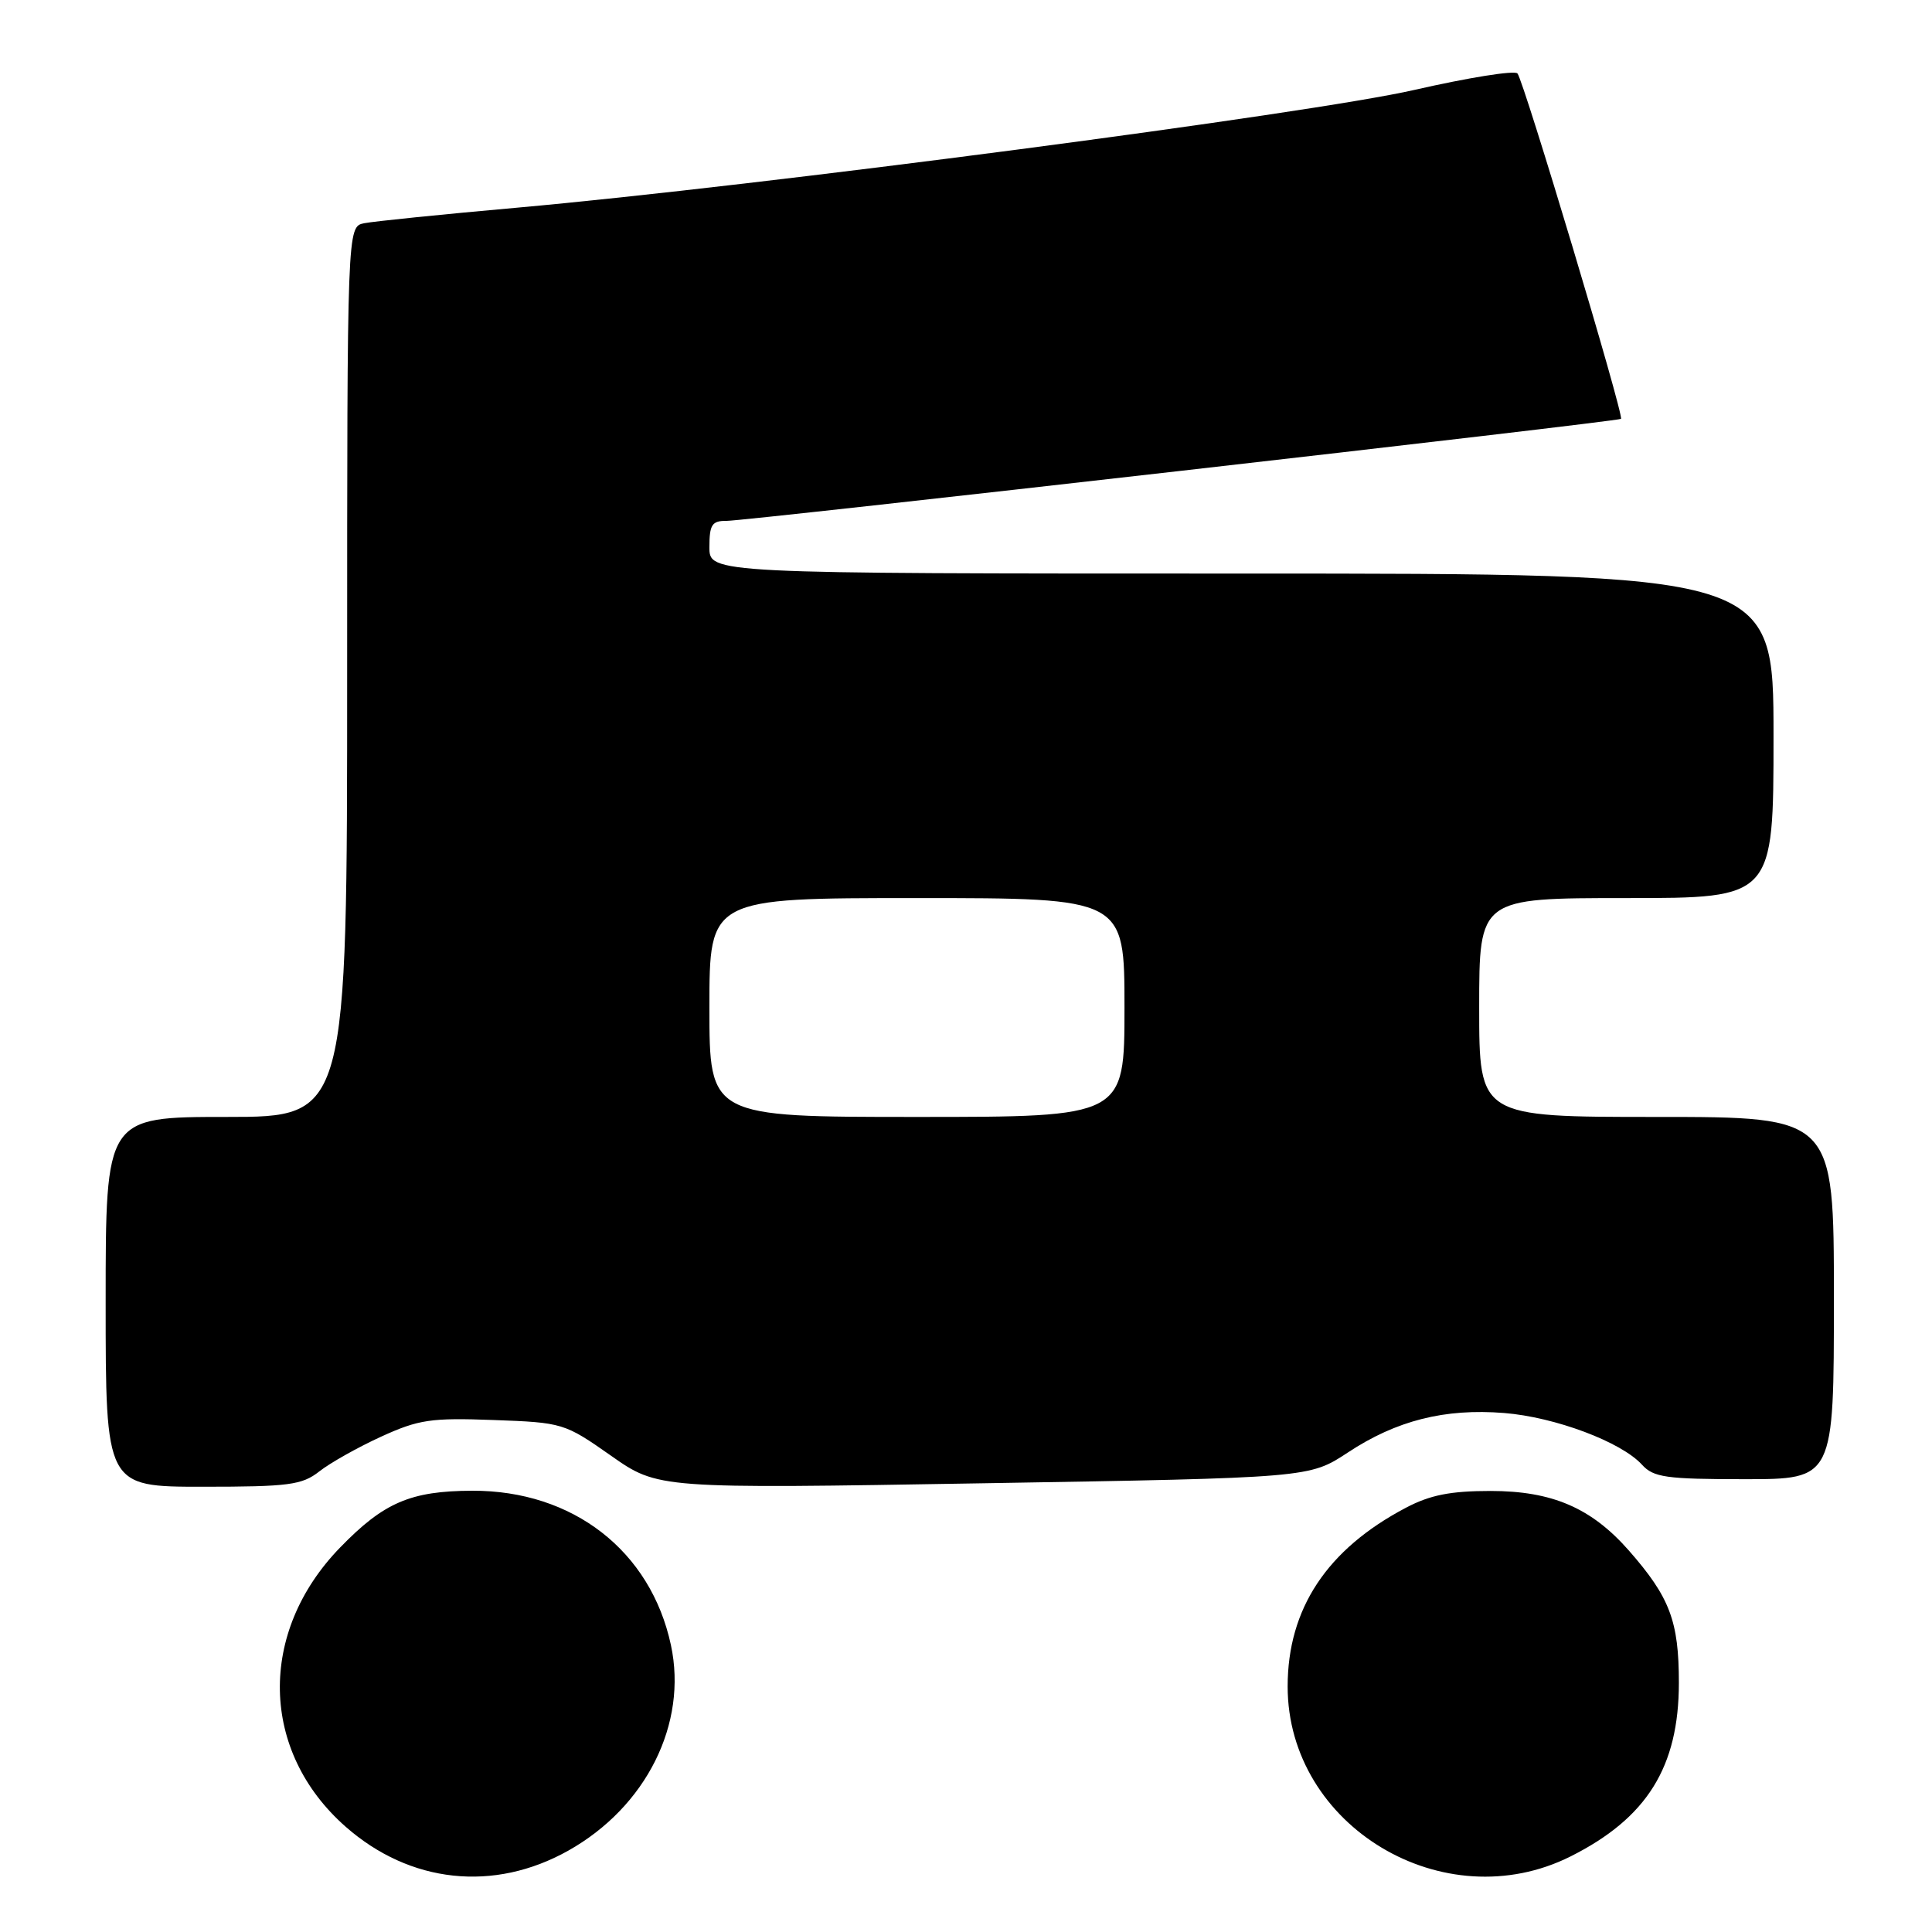 <?xml version="1.0" encoding="UTF-8" standalone="no"?>
<!DOCTYPE svg PUBLIC "-//W3C//DTD SVG 1.1//EN" "http://www.w3.org/Graphics/SVG/1.1/DTD/svg11.dtd" >
<svg xmlns="http://www.w3.org/2000/svg" xmlns:xlink="http://www.w3.org/1999/xlink" version="1.1" viewBox="0 0 256 256">
 <g >
 <path fill="currentColor"
d=" M 75.30 245.22 C 85.63 239.42 91.14 228.40 88.90 217.98 C 86.22 205.49 75.91 197.48 62.57 197.53 C 54.40 197.56 50.86 199.08 45.06 205.06 C 34.15 216.30 34.46 232.07 45.80 242.05 C 54.33 249.56 65.44 250.75 75.30 245.22 Z  M 208.12 245.98 C 218.23 240.90 222.45 234.14 222.46 223.00 C 222.46 214.81 221.27 211.65 215.83 205.45 C 210.86 199.80 205.67 197.56 197.50 197.56 C 192.19 197.56 189.48 198.10 186.28 199.79 C 175.83 205.29 170.62 213.17 170.62 223.47 C 170.62 241.98 191.33 254.40 208.12 245.98 Z  M 42.31 194.97 C 43.73 193.85 47.41 191.78 50.49 190.37 C 55.48 188.09 57.11 187.85 65.40 188.16 C 74.55 188.49 74.81 188.57 80.95 192.88 C 87.20 197.27 87.20 197.27 130.35 196.54 C 173.50 195.82 173.50 195.82 178.59 192.47 C 185.02 188.22 191.43 186.60 199.31 187.23 C 206.06 187.77 214.85 191.07 217.58 194.09 C 219.10 195.76 220.77 196.00 231.15 196.00 C 243.00 196.00 243.00 196.00 243.00 172.00 C 243.00 148.00 243.00 148.00 219.50 148.00 C 196.00 148.00 196.00 148.00 196.00 133.50 C 196.00 119.00 196.00 119.00 215.50 119.00 C 235.00 119.00 235.00 119.00 235.00 97.50 C 235.00 76.00 235.00 76.00 164.50 76.00 C 94.00 76.00 94.00 76.00 94.00 72.50 C 94.00 69.53 94.34 69.00 96.25 69.02 C 98.83 69.04 214.35 55.87 214.79 55.50 C 215.23 55.13 201.88 10.61 201.07 9.73 C 200.67 9.30 194.54 10.29 187.43 11.91 C 173.80 15.04 100.37 24.67 68.50 27.52 C 58.60 28.40 49.49 29.33 48.25 29.58 C 46.00 30.04 46.00 30.04 46.00 89.02 C 46.00 148.00 46.00 148.00 30.00 148.00 C 14.00 148.00 14.00 148.00 14.00 172.50 C 14.00 197.00 14.00 197.00 26.87 197.00 C 38.28 197.00 40.02 196.77 42.31 194.97 Z  M 94.00 133.50 C 94.00 119.00 94.00 119.00 121.50 119.00 C 149.00 119.00 149.00 119.00 149.00 133.50 C 149.00 148.00 149.00 148.00 121.50 148.00 C 94.00 148.00 94.00 148.00 94.00 133.50 Z "/>
</g>
</svg>